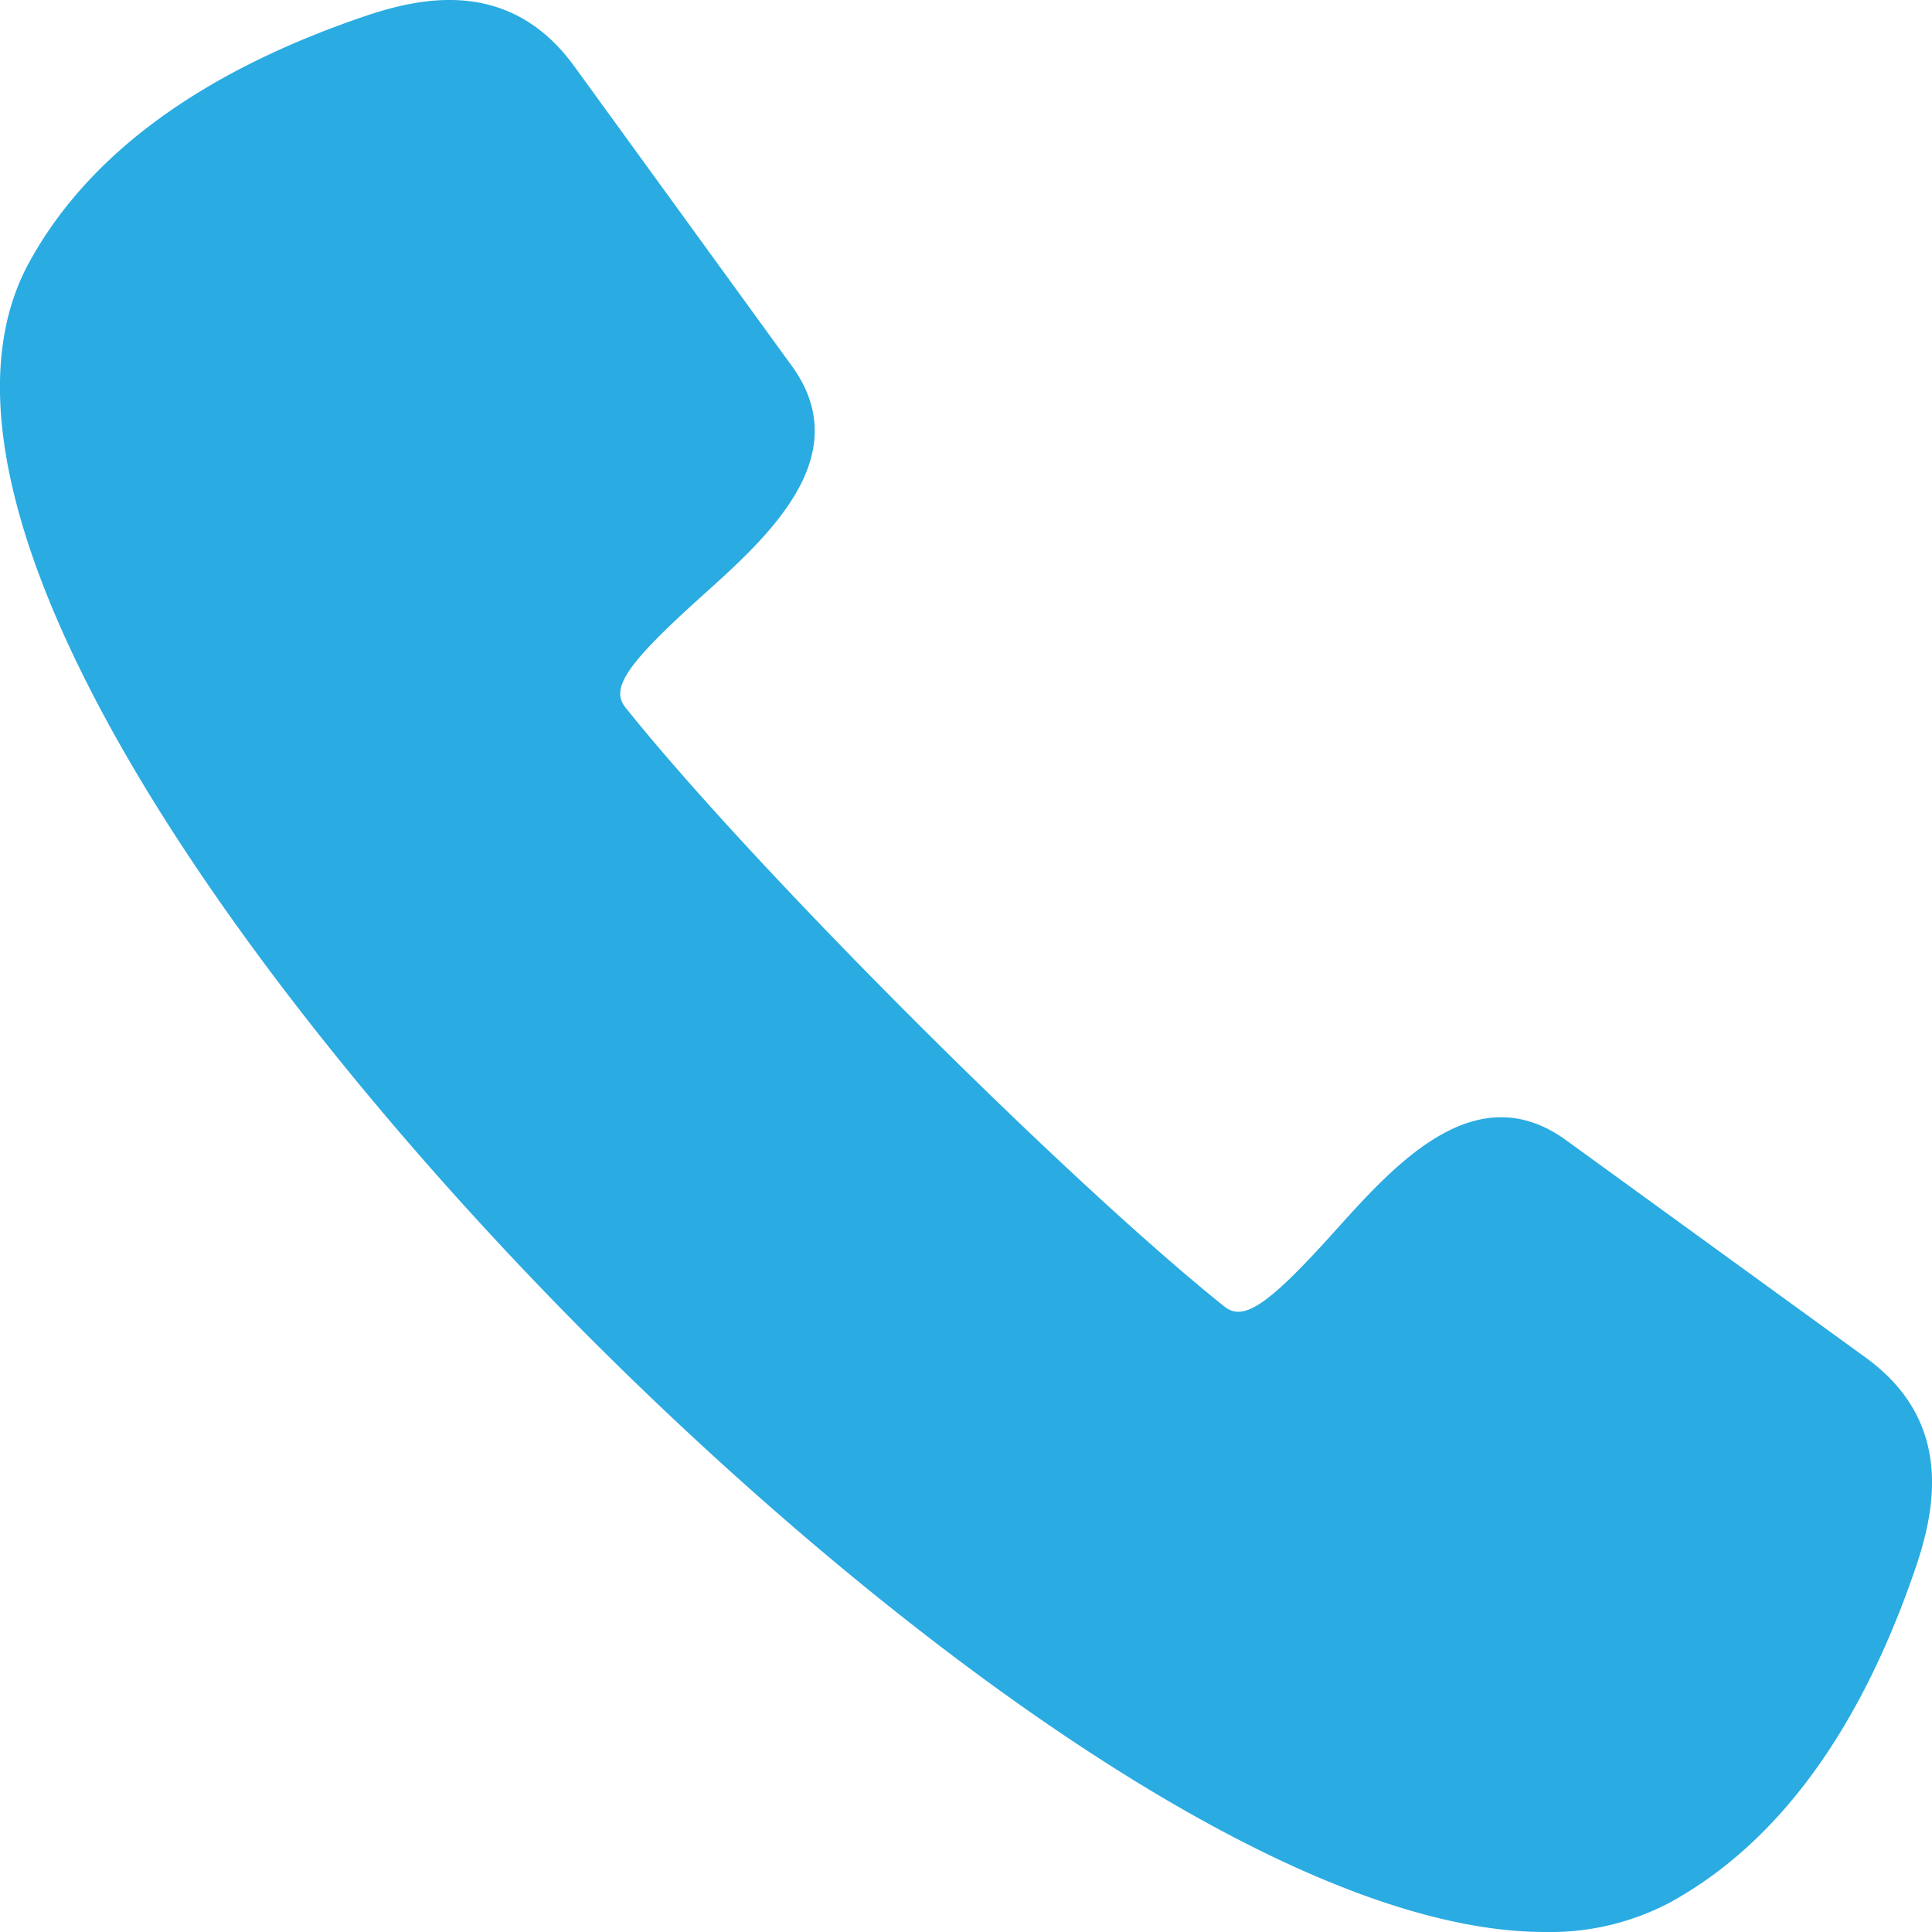 <svg width="14" height="14" fill="none" xmlns="http://www.w3.org/2000/svg"><path d="M4.29 9.71C6.41 11.828 9.288 14 11.195 14a1.86 1.86 0 00.901-.211c.78-.426 1.381-1.242 1.785-2.428.148-.434.271-1.064-.361-1.523l-2.172-1.576c-.655-.475-1.238.174-1.664.647-.489.545-.67.67-.81.56-1.15-.92-3.424-3.193-4.343-4.344-.11-.139.015-.32.56-.81.473-.425 1.122-1.008.647-1.663L4.162.481c-.46-.633-1.09-.51-1.523-.362C1.453.523.636 1.123.21 1.904c-.97 1.78 1.592 5.317 4.08 7.806z" fill="#2AABE2"/></svg>